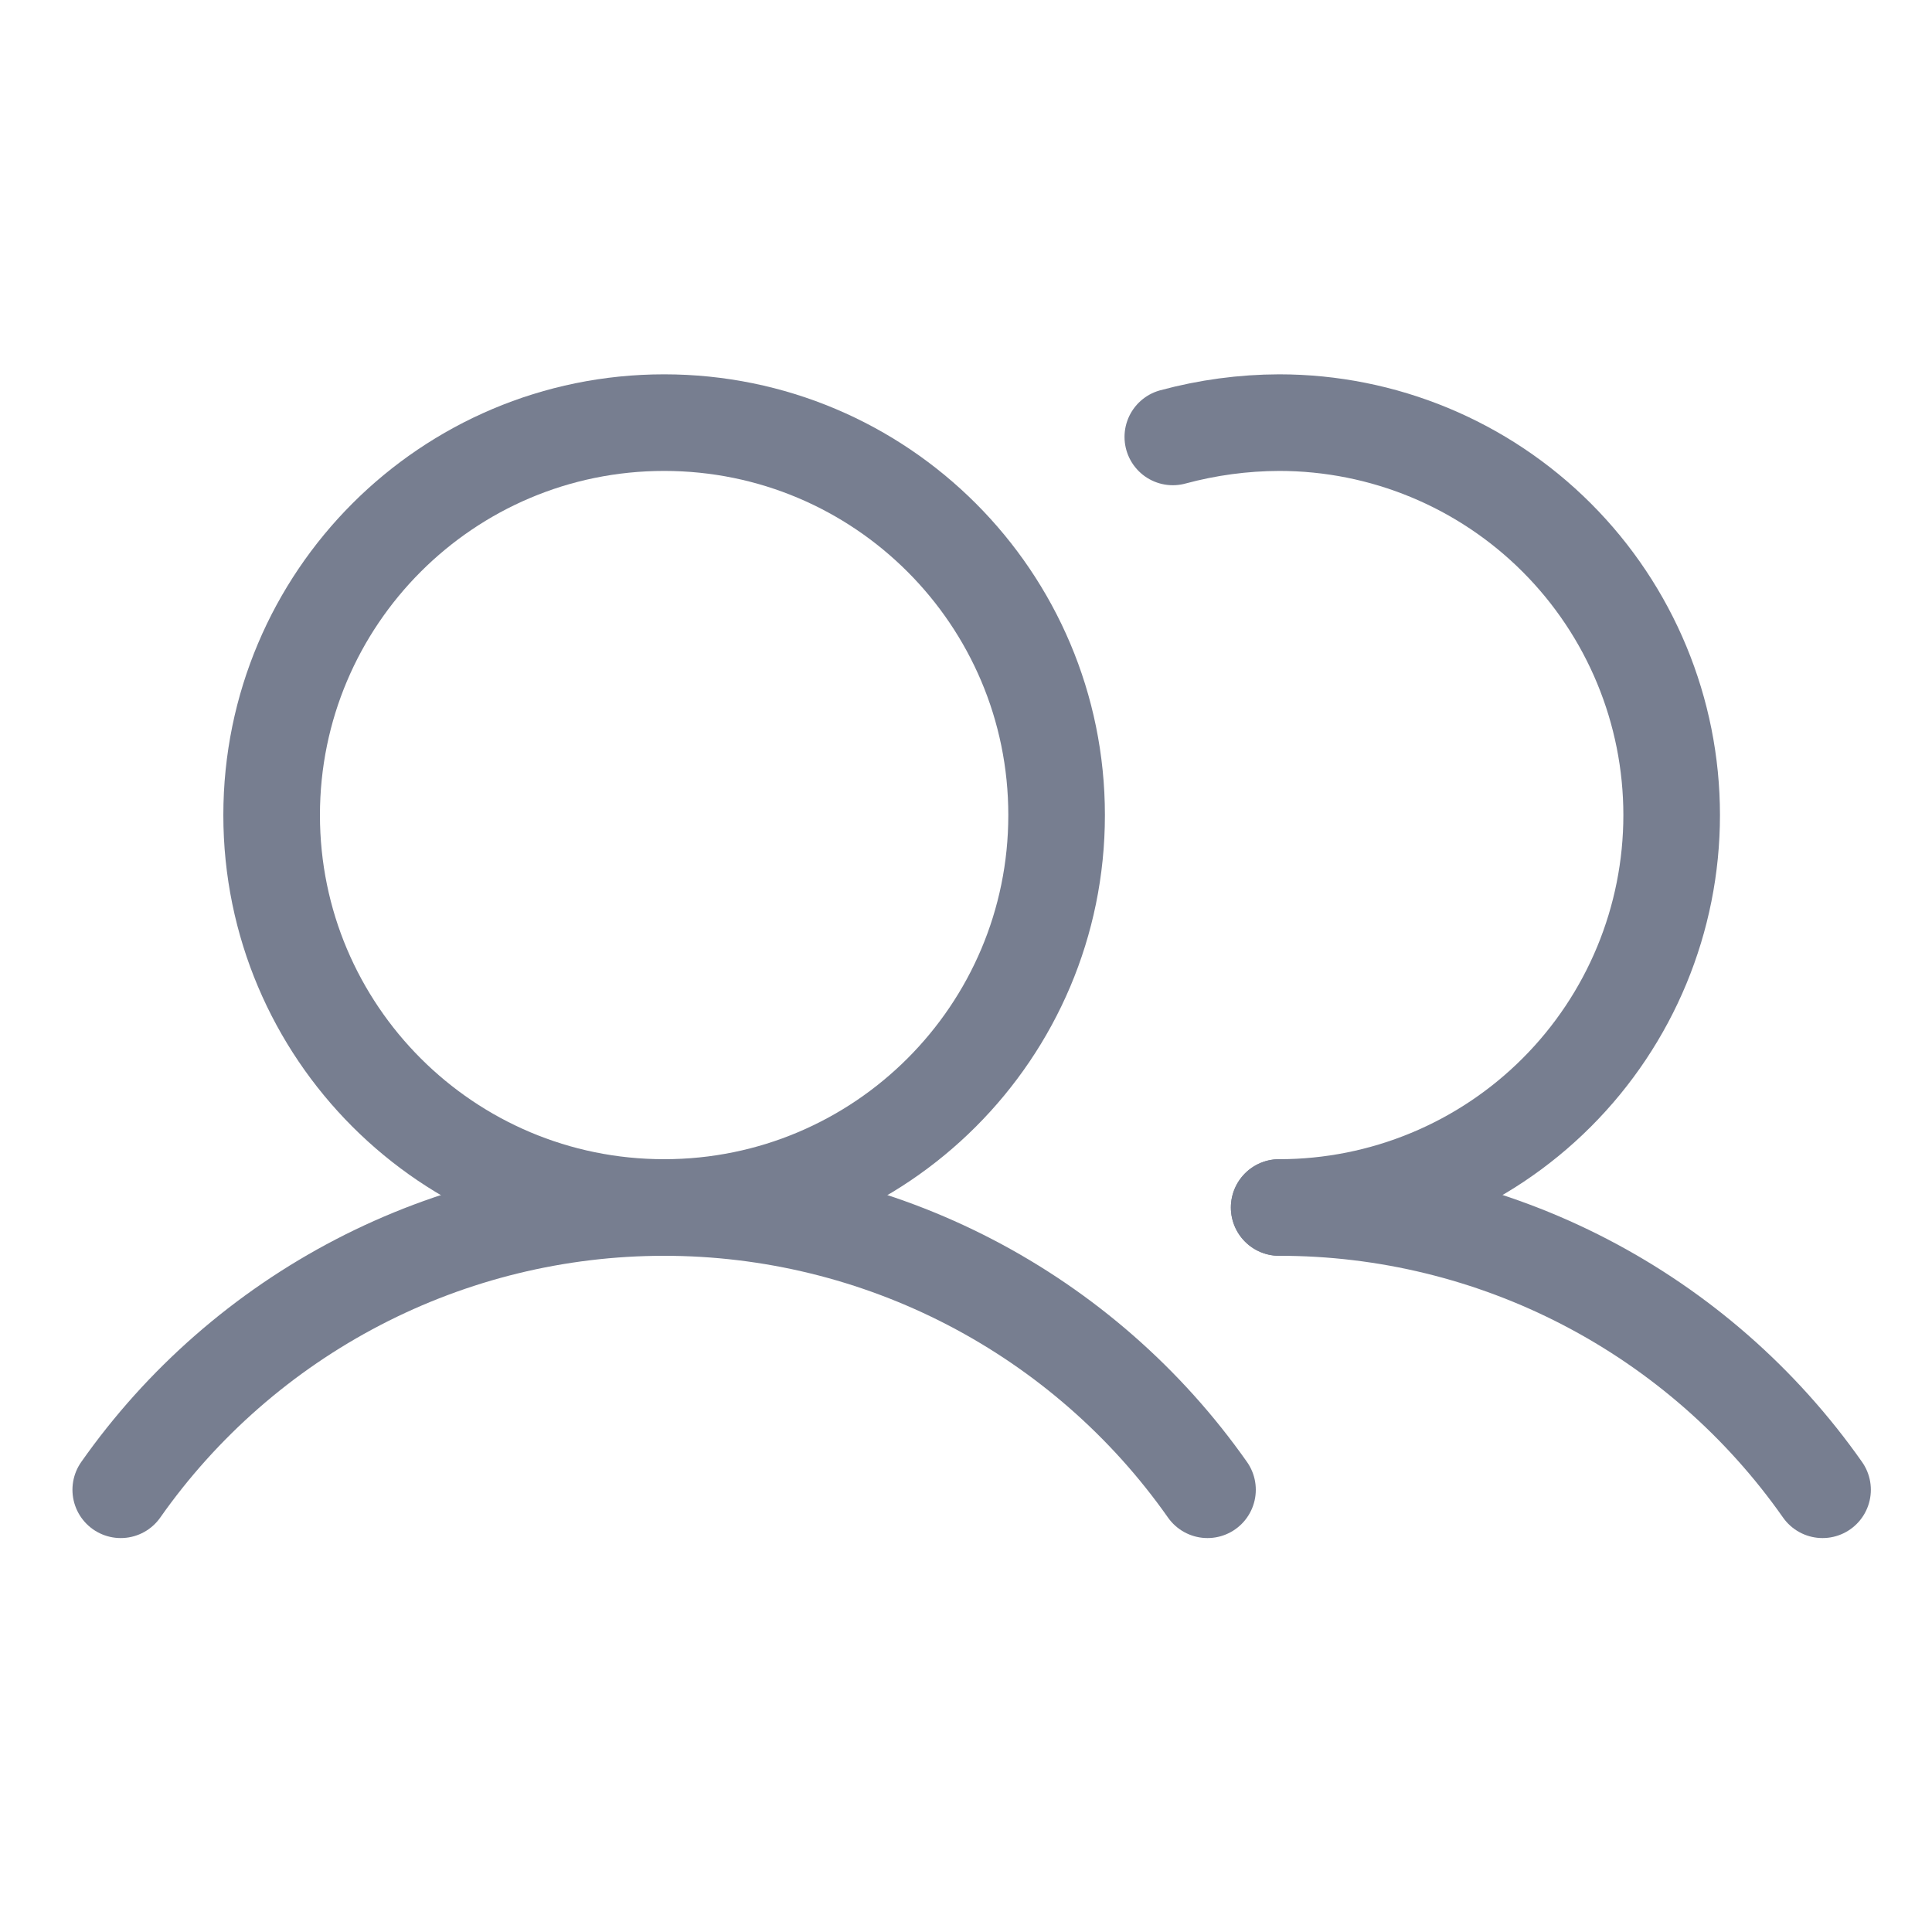 <svg width="20" height="20" viewBox="0 0 20 20" fill="none" xmlns="http://www.w3.org/2000/svg">
<path d="M6.875 12.5C9.119 12.5 10.938 10.681 10.938 8.438C10.938 6.194 9.119 4.375 6.875 4.375C4.631 4.375 2.812 6.194 2.812 8.438C2.812 10.681 4.631 12.5 6.875 12.5Z" stroke="#777E90" stroke-miterlimit="10"/>
<path d="M12.141 4.523C12.5 4.426 12.87 4.376 13.242 4.375C14.32 4.375 15.353 4.803 16.115 5.565C16.877 6.327 17.305 7.36 17.305 8.438C17.305 9.515 16.877 10.548 16.115 11.31C15.353 12.072 14.32 12.5 13.242 12.5" stroke="#777E90" stroke-linecap="round" stroke-linejoin="round"/>
<path d="M1.25 15.422C1.884 14.52 2.727 13.783 3.706 13.274C4.685 12.765 5.772 12.5 6.875 12.5C7.978 12.5 9.065 12.765 10.044 13.274C11.023 13.783 11.866 14.52 12.5 15.422" stroke="#777E90" stroke-linecap="round" stroke-linejoin="round"/>
<path d="M13.242 12.5C14.345 12.499 15.433 12.764 16.412 13.273C17.391 13.782 18.233 14.519 18.867 15.422" stroke="#777E90" stroke-linecap="round" stroke-linejoin="round"/>
</svg>
